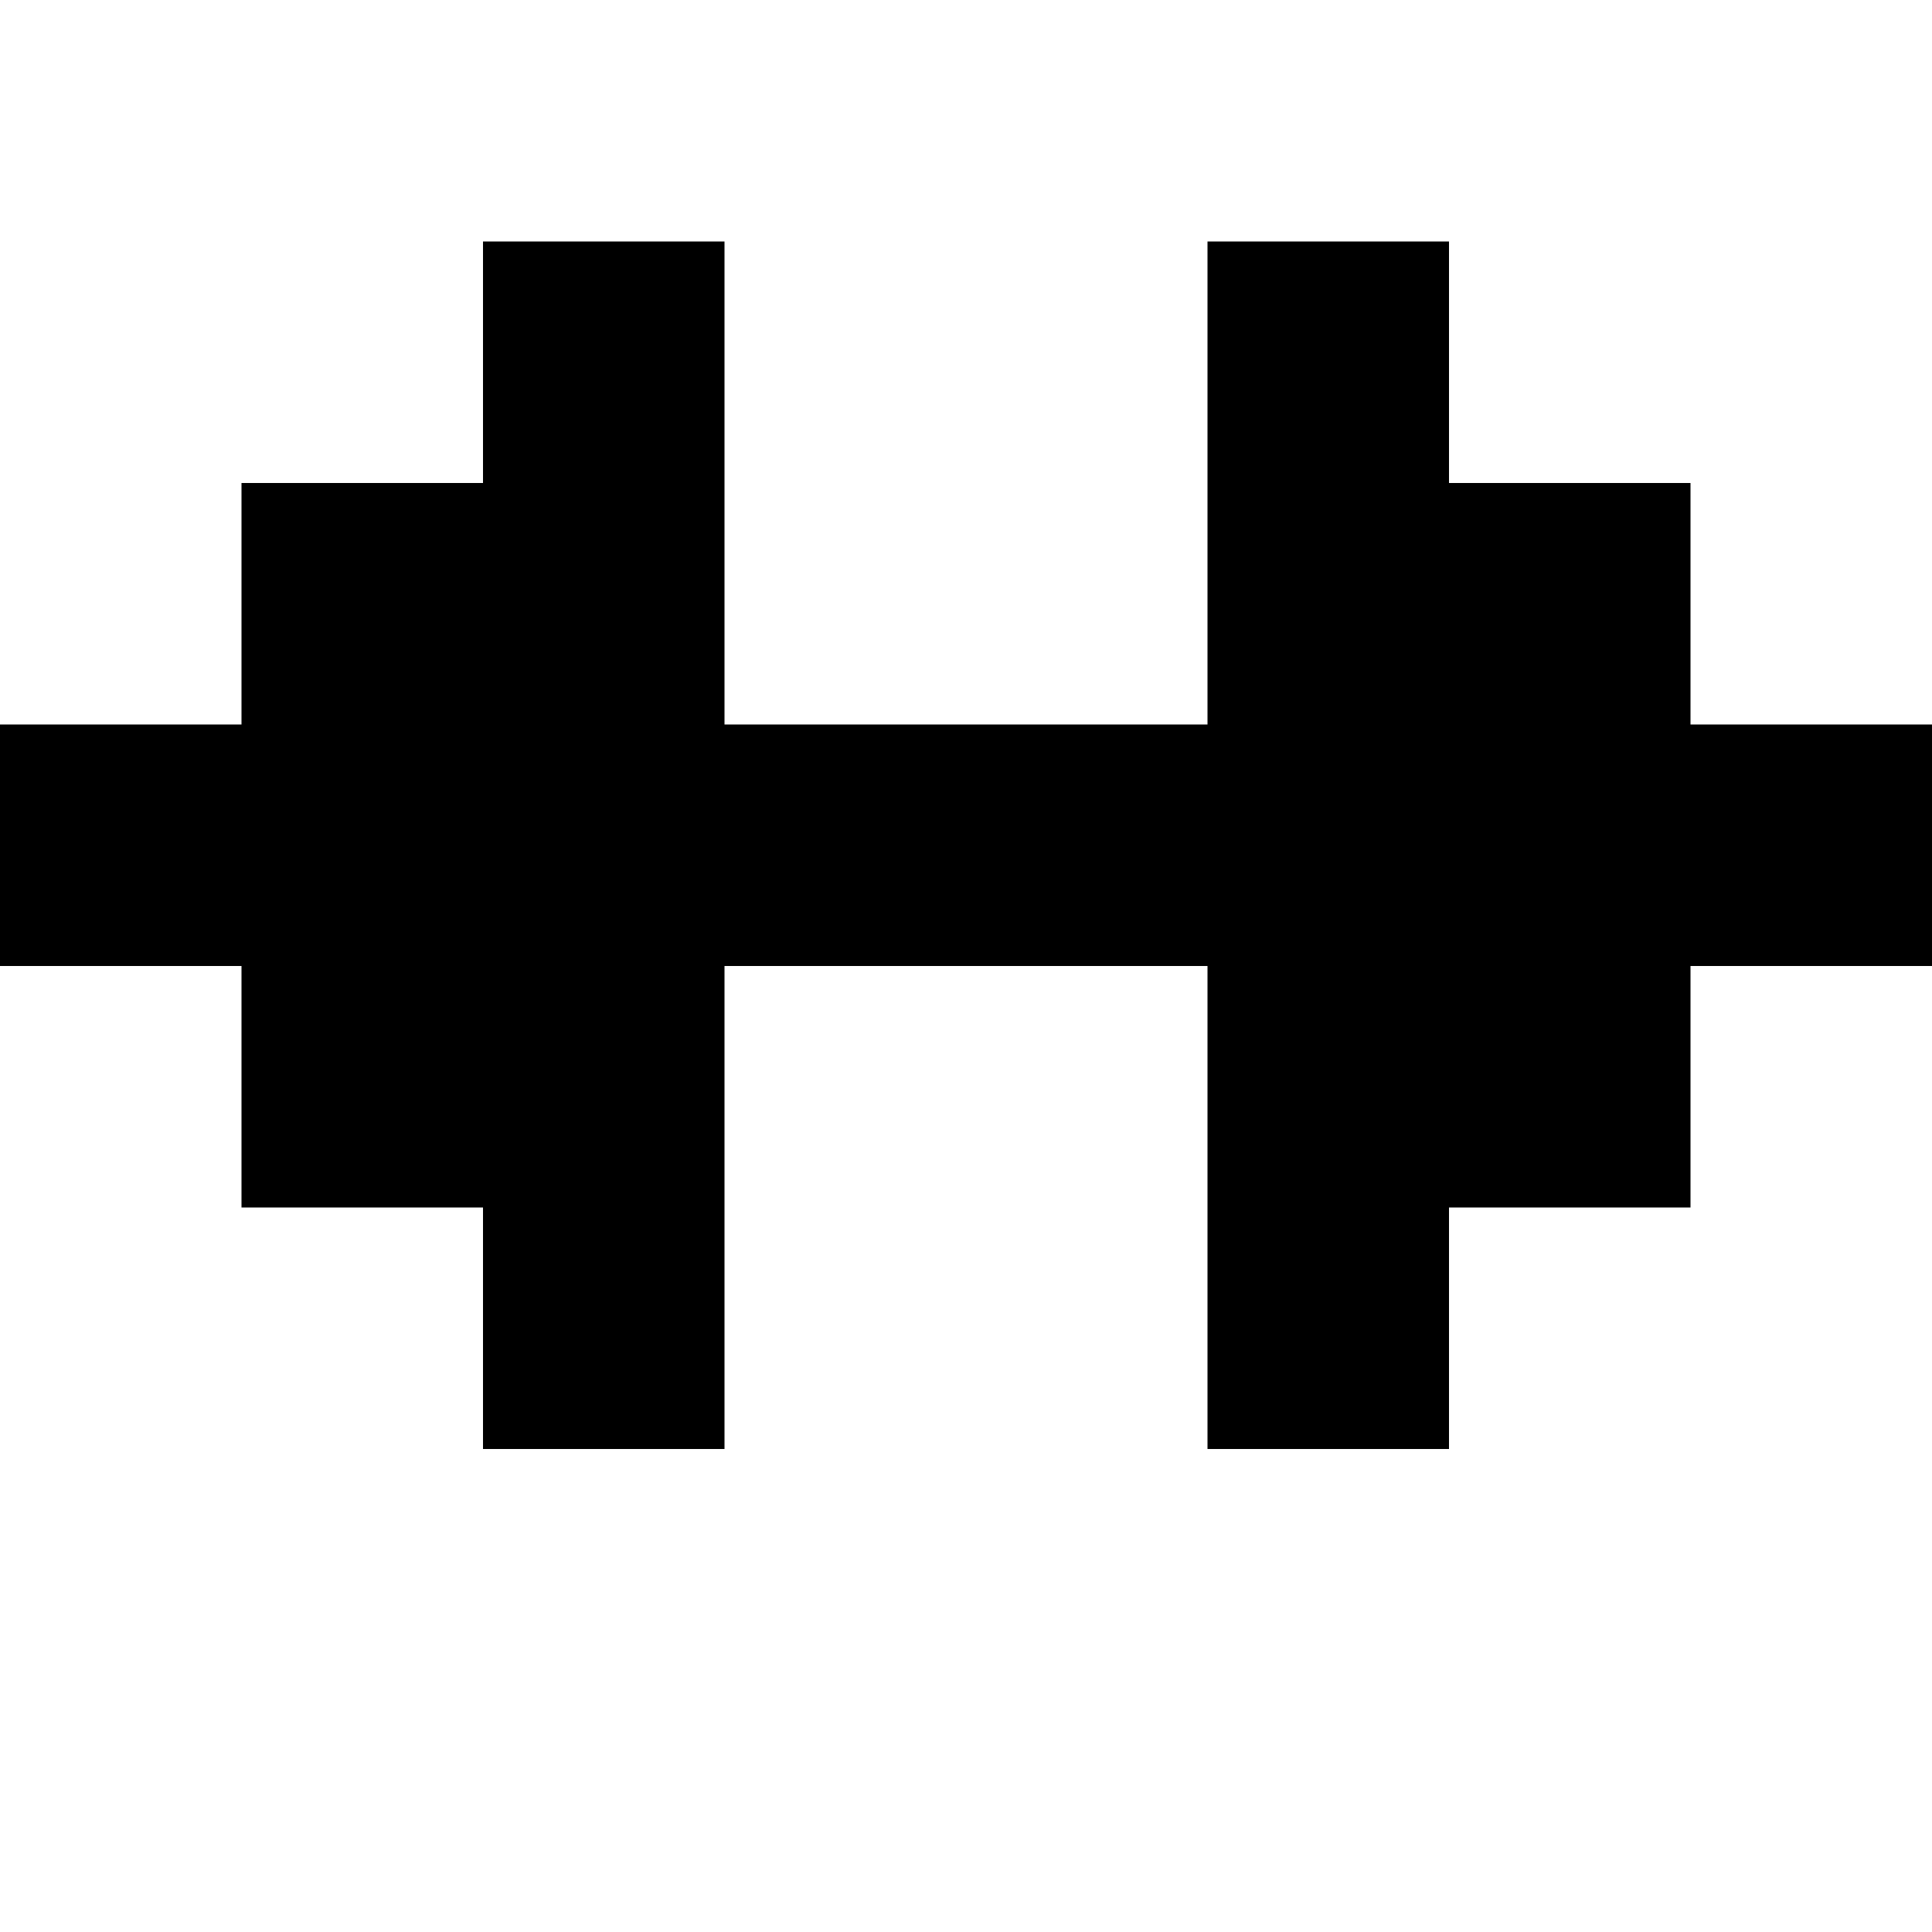 <?xml version="1.0" encoding="utf-8" ?>
<svg xmlns="http://www.w3.org/2000/svg" xmlns:ev="http://www.w3.org/2001/xml-events" xmlns:xlink="http://www.w3.org/1999/xlink" baseProfile="full" height="8px" version="1.1" viewBox="0 0 8 8" width="8px">
  <defs/>
  <g id="x000000_r0_g0_b0_a1.0">
    <path d="M 5,1 6,1 6,2 7,2 7,3 8,3 8,4 7,4 7,5 6,5 6,6 5,6 5,4 3,4 3,5 3,6 2,6 2,5 1,5 1,4 0,4 0,3 1,3 1,2 2,2 2,1 3,1 3,3 5,3 z" fill="#000000" fill-opacity="1.0" id="x000000_r0_g0_b0_a1.0_shape1"/>
  </g>
</svg>
